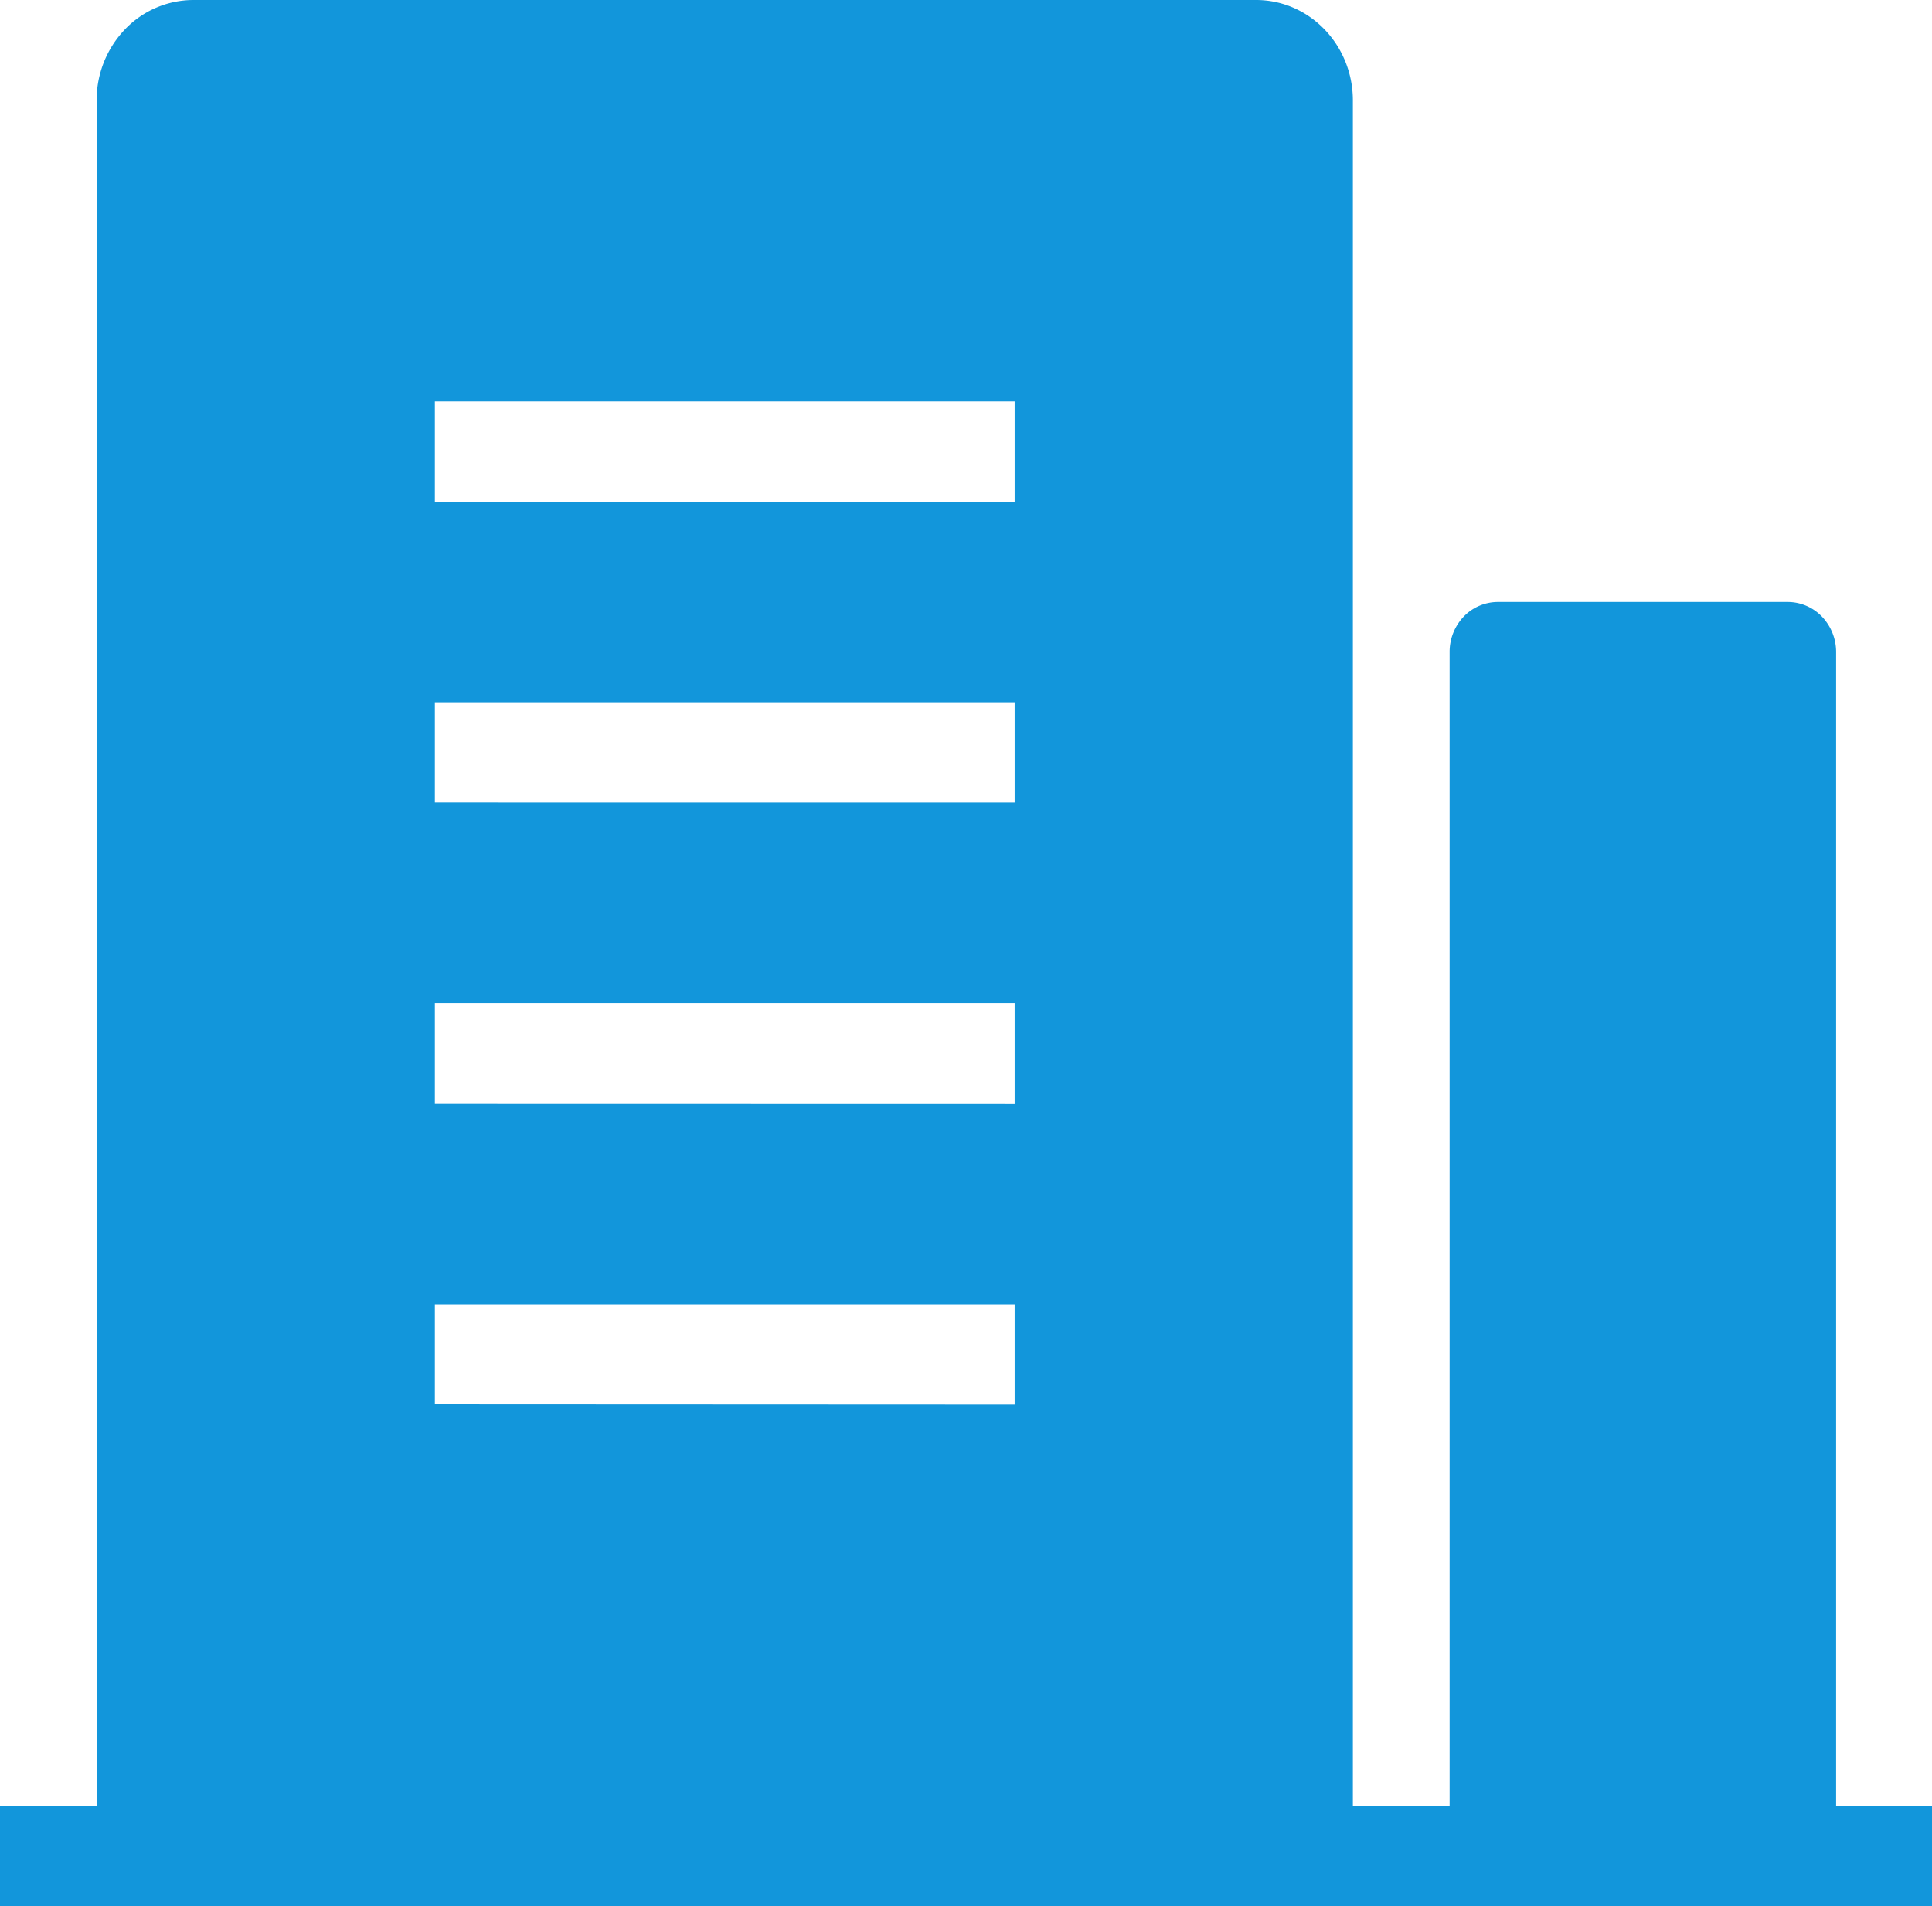 <?xml version="1.0" standalone="no"?><!DOCTYPE svg PUBLIC "-//W3C//DTD SVG 1.1//EN" "http://www.w3.org/Graphics/SVG/1.1/DTD/svg11.dtd"><svg t="1603090325578" class="icon" viewBox="0 0 1038 1024" version="1.1" xmlns="http://www.w3.org/2000/svg" p-id="6384" xmlns:xlink="http://www.w3.org/1999/xlink" width="202.734" height="200"><defs><style type="text/css"></style></defs><path d="M233.643 269.479v-53.891h311.495v53.891z m0 161.648V377.261h311.495v53.891z m0 161.648v-53.829h311.495v53.891z m0 161.648v-53.754h311.495v53.891z m752.842 215.675V350.315a27.53 27.53 0 0 0-7.597-19.062 25.528 25.528 0 0 0-18.366-7.883H804.731a25.515 25.515 0 0 0-18.353 7.883 27.468 27.468 0 0 0-7.548 19.062v619.782h-51.976V53.978c0-29.756-23.178-53.891-51.839-53.978H103.765a50.981 50.981 0 0 0-36.694 15.841 54.985 54.985 0 0 0-15.158 38.136v916.119H0v53.866h1038.374v-53.866z m0 0" fill="#1296db" p-id="6385"></path></svg>